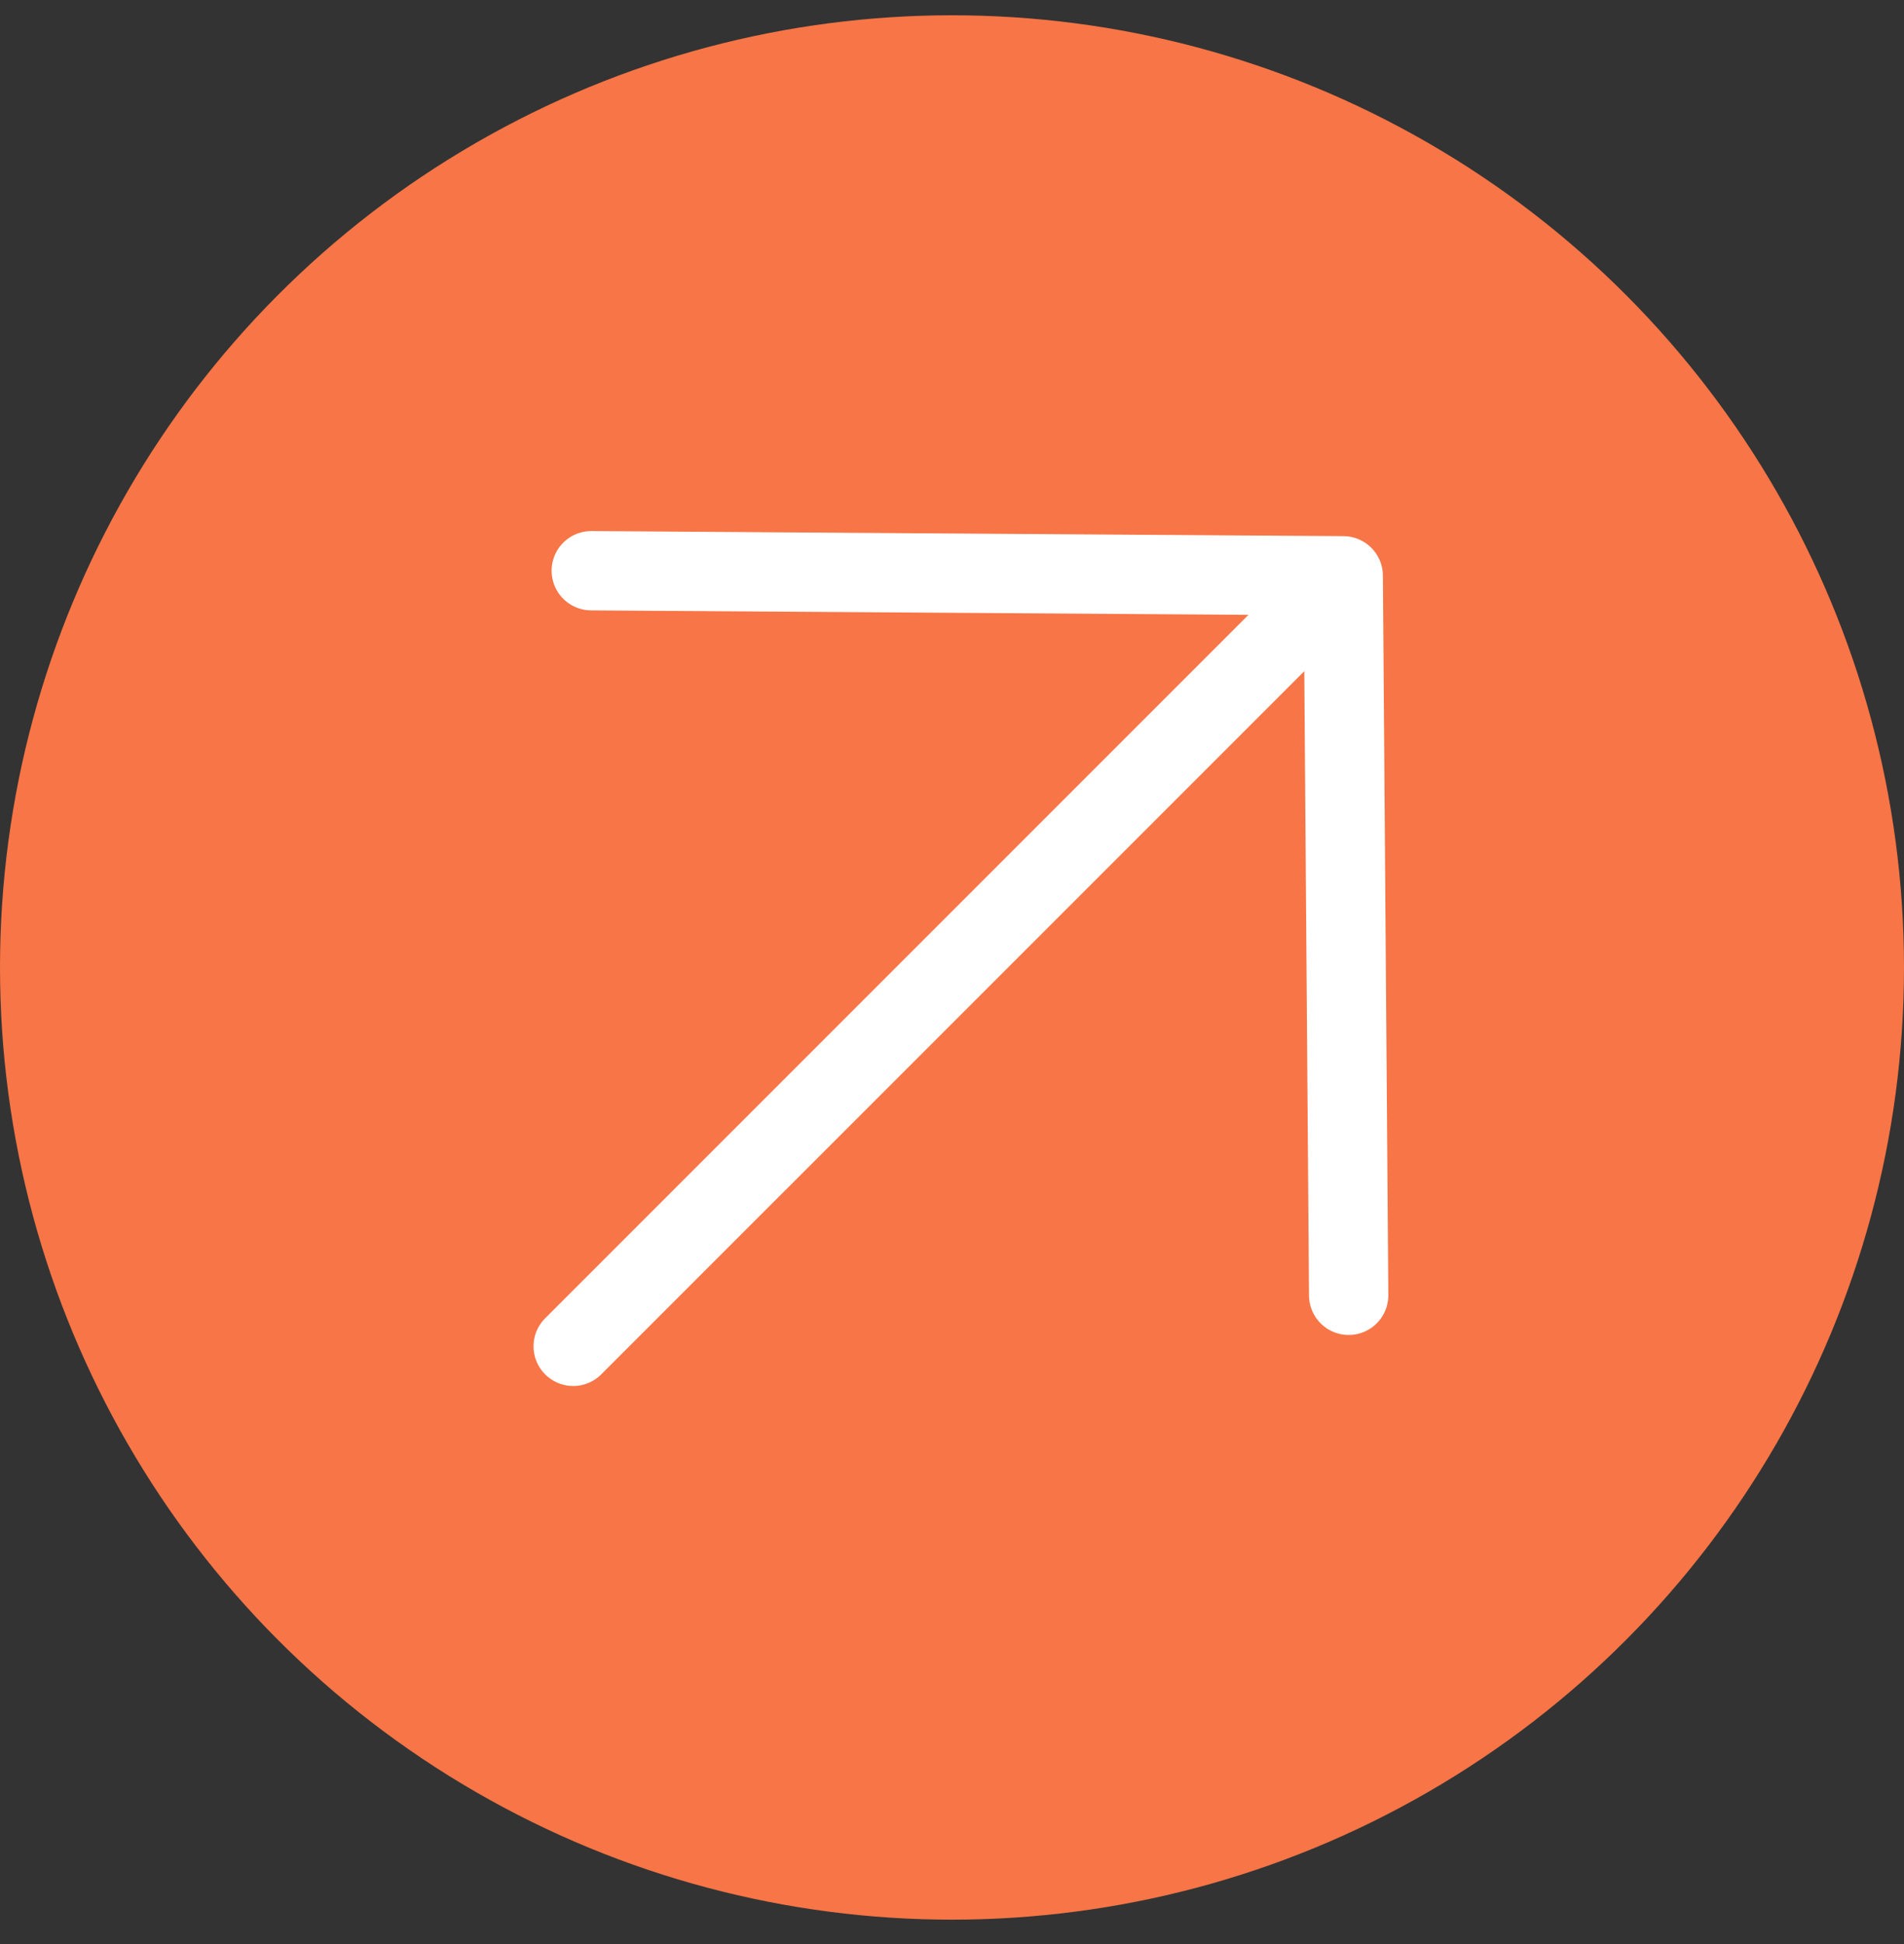 <svg width="48" height="49" viewBox="0 0 48 49" fill="none" xmlns="http://www.w3.org/2000/svg">
<rect x="0" y="0" width="48" height="49" fill="#333333" stroke="none"/>
<circle cx="24" cy="24.385" r="23.5" fill="#F77546" stroke="#F77546"/>
<path d="M33.627 14.758L14.45 33.934" stroke="white" stroke-width="2" stroke-linecap="round" stroke-linejoin="round"/>
<path d="M14.906 14.385L33.863 14.513L34 32.648" stroke="white" stroke-width="2" stroke-linecap="round" stroke-linejoin="round"/>
</svg>

